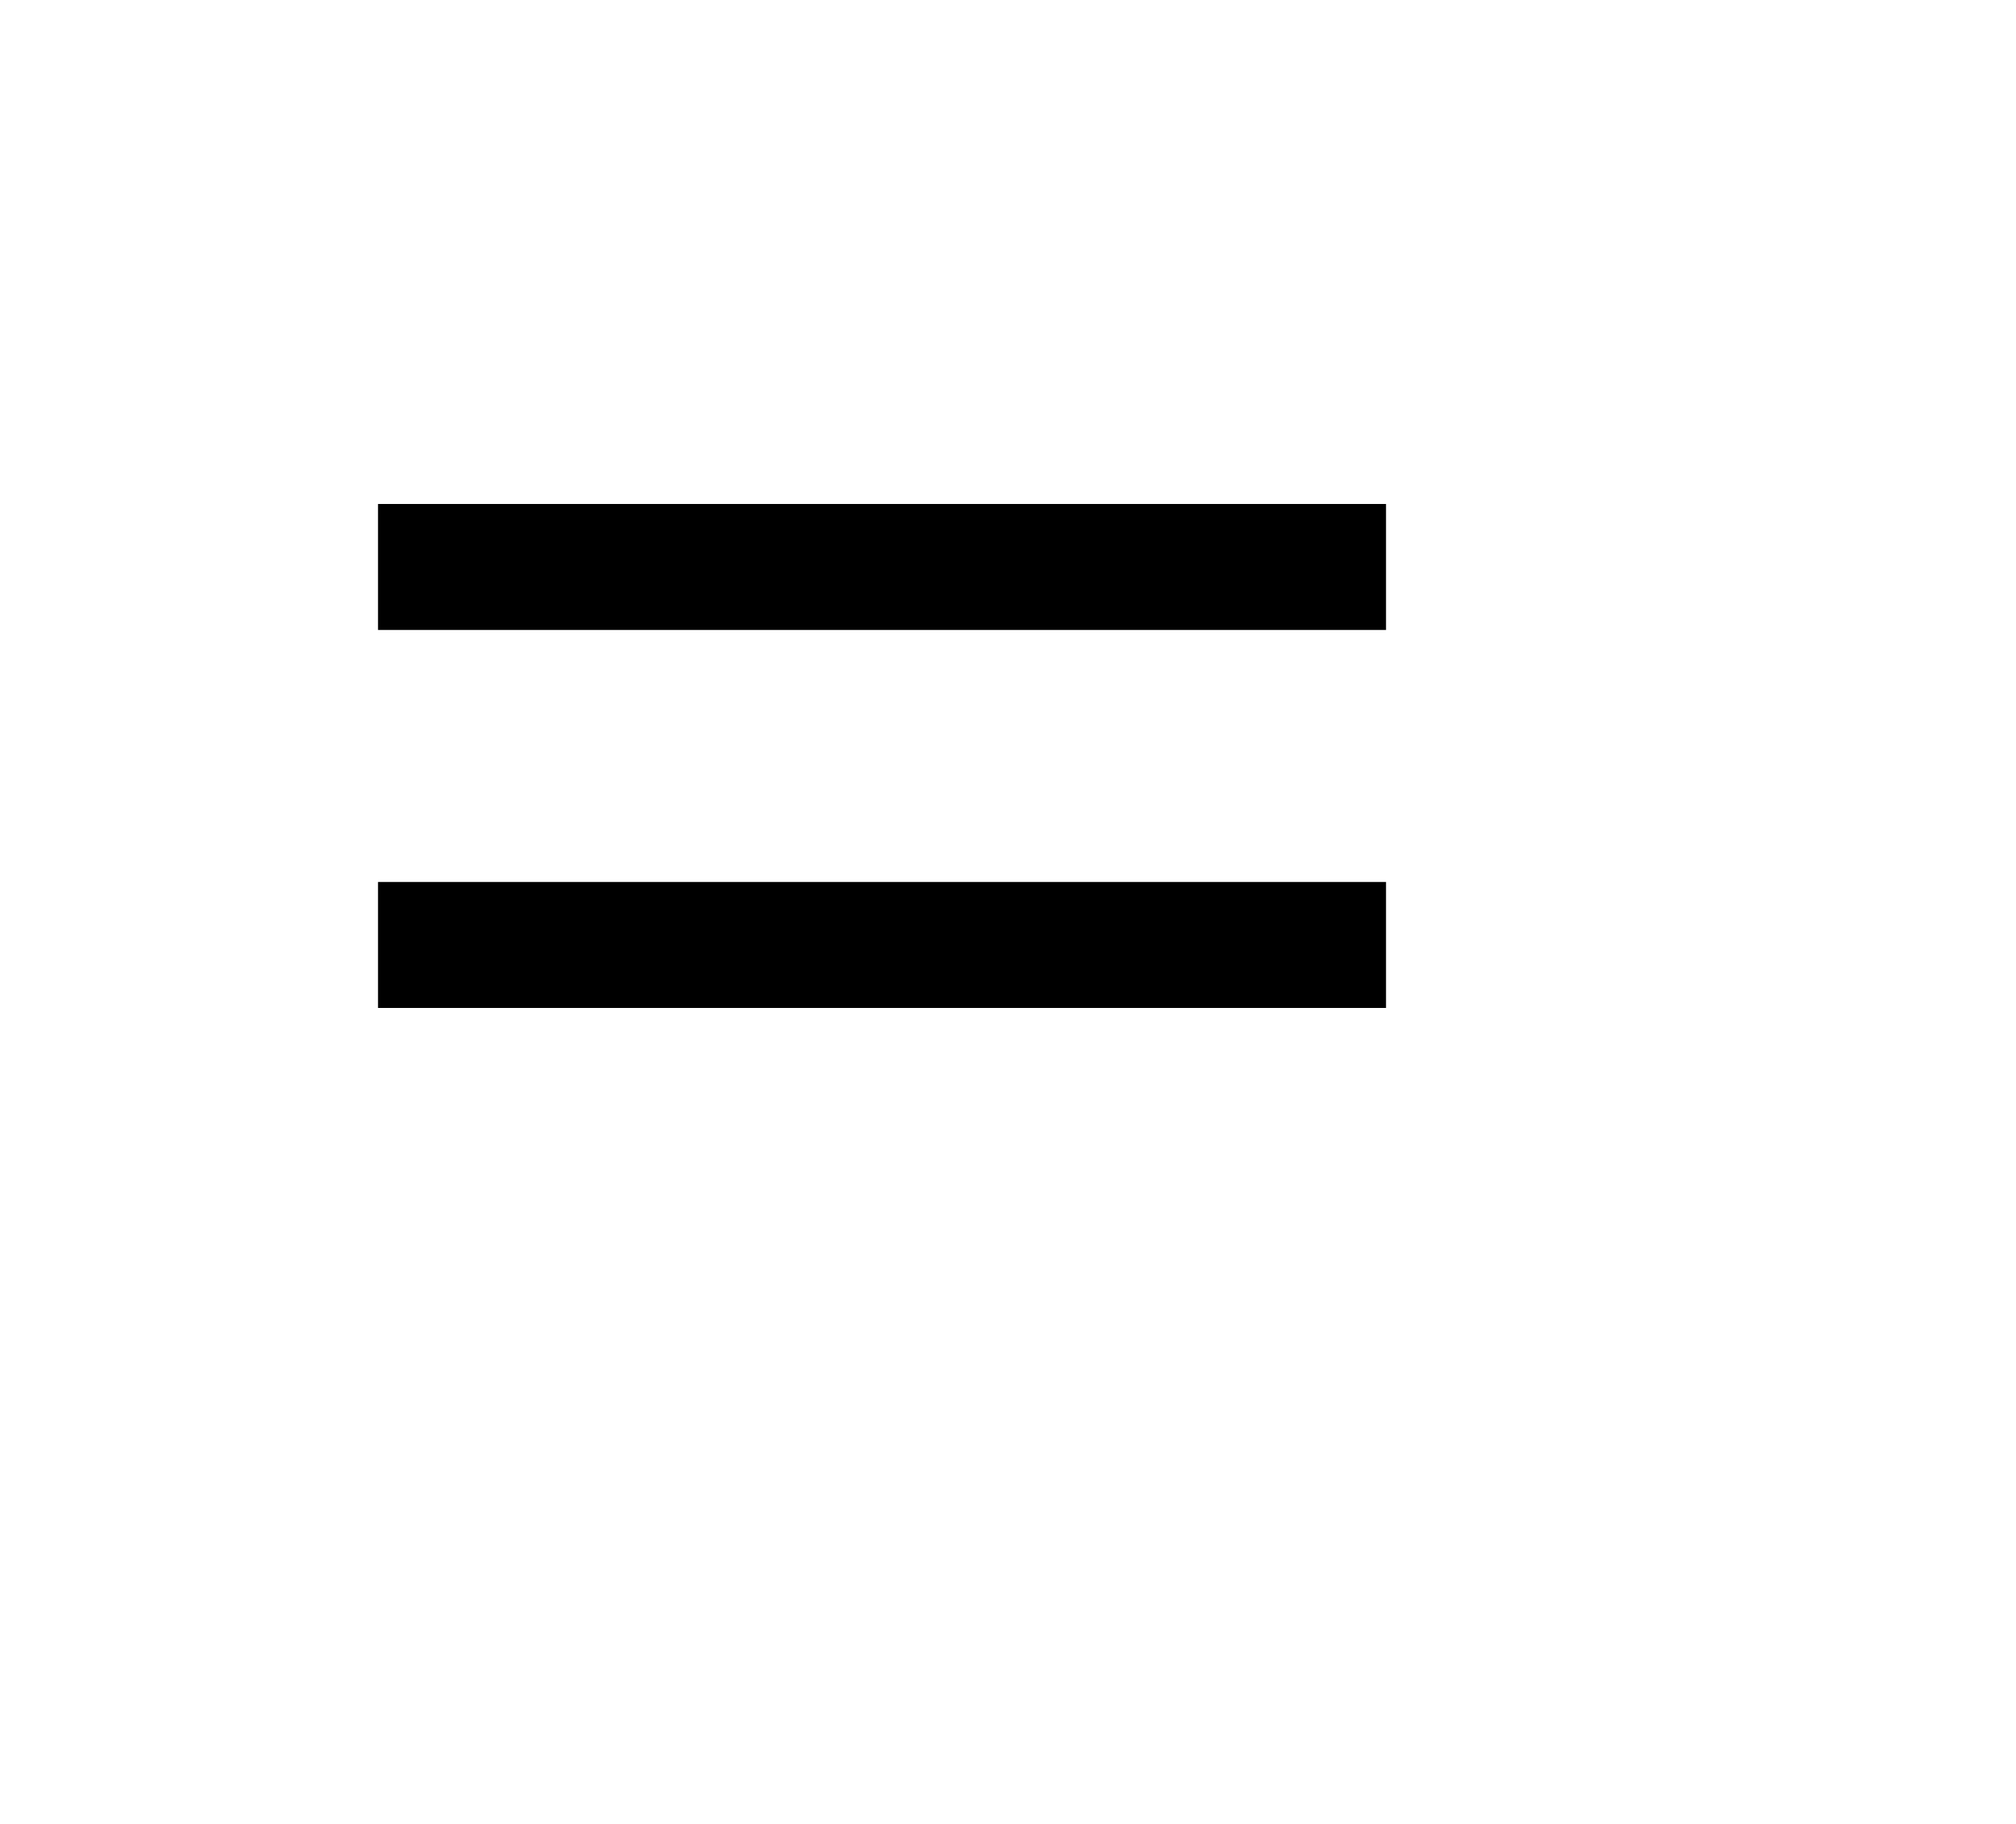 <svg xmlns="http://www.w3.org/2000/svg" width="16" height="14.477" viewBox="0 0 16 14.477">
  <defs>
    <style>
      .cls-1 {
        fill: none;
      }

      .cls-2, .cls-3 {
        stroke: none;
      }
    </style>
  </defs>
  <g id="组_54618" data-name="组 54618" transform="translate(-249 -306)">
    <g id="路径_38946" data-name="路径 38946" class="cls-1" transform="translate(249 306)">
      <path class="cls-2" d="M2,0H14a2,2,0,0,1,2,2v9a2,2,0,0,1-2,2H12.644l-1.584,1.477L9.636,13H2a2,2,0,0,1-2-2V2A2,2,0,0,1,2,0Z"/>
      <path class="cls-3" d="M 2 1 C 1.449 1 1 1.449 1 2 L 1 11 C 1 11.551 1.449 12 2 12 L 9.636 12 L 10.061 12 L 10.356 12.306 L 11.097 13.075 L 11.962 12.269 L 12.25 12 L 12.644 12 L 14 12 C 14.551 12 15 11.551 15 11 L 15 2 C 15 1.449 14.551 1 14 1 L 2 1 M 2 4.76837158203125e-06 L 14 4.76837158203125e-06 C 15.105 4.76837158203125e-06 16 0.895 16 2 L 16 11 C 16 12.105 15.105 13 14 13 L 12.644 13 L 11.059 14.477 L 9.636 13 L 2 13 C 0.895 13 0 12.105 0 11 L 0 2 C 0 0.895 0.895 4.76837158203125e-06 2 4.76837158203125e-06 Z"/>
    </g>
    <rect id="矩形_17585" data-name="矩形 17585" width="8" height="1" transform="translate(252 310)"/>
    <rect id="矩形_17586" data-name="矩形 17586" width="8" height="1" transform="translate(252 313)"/>
  </g>
</svg>
